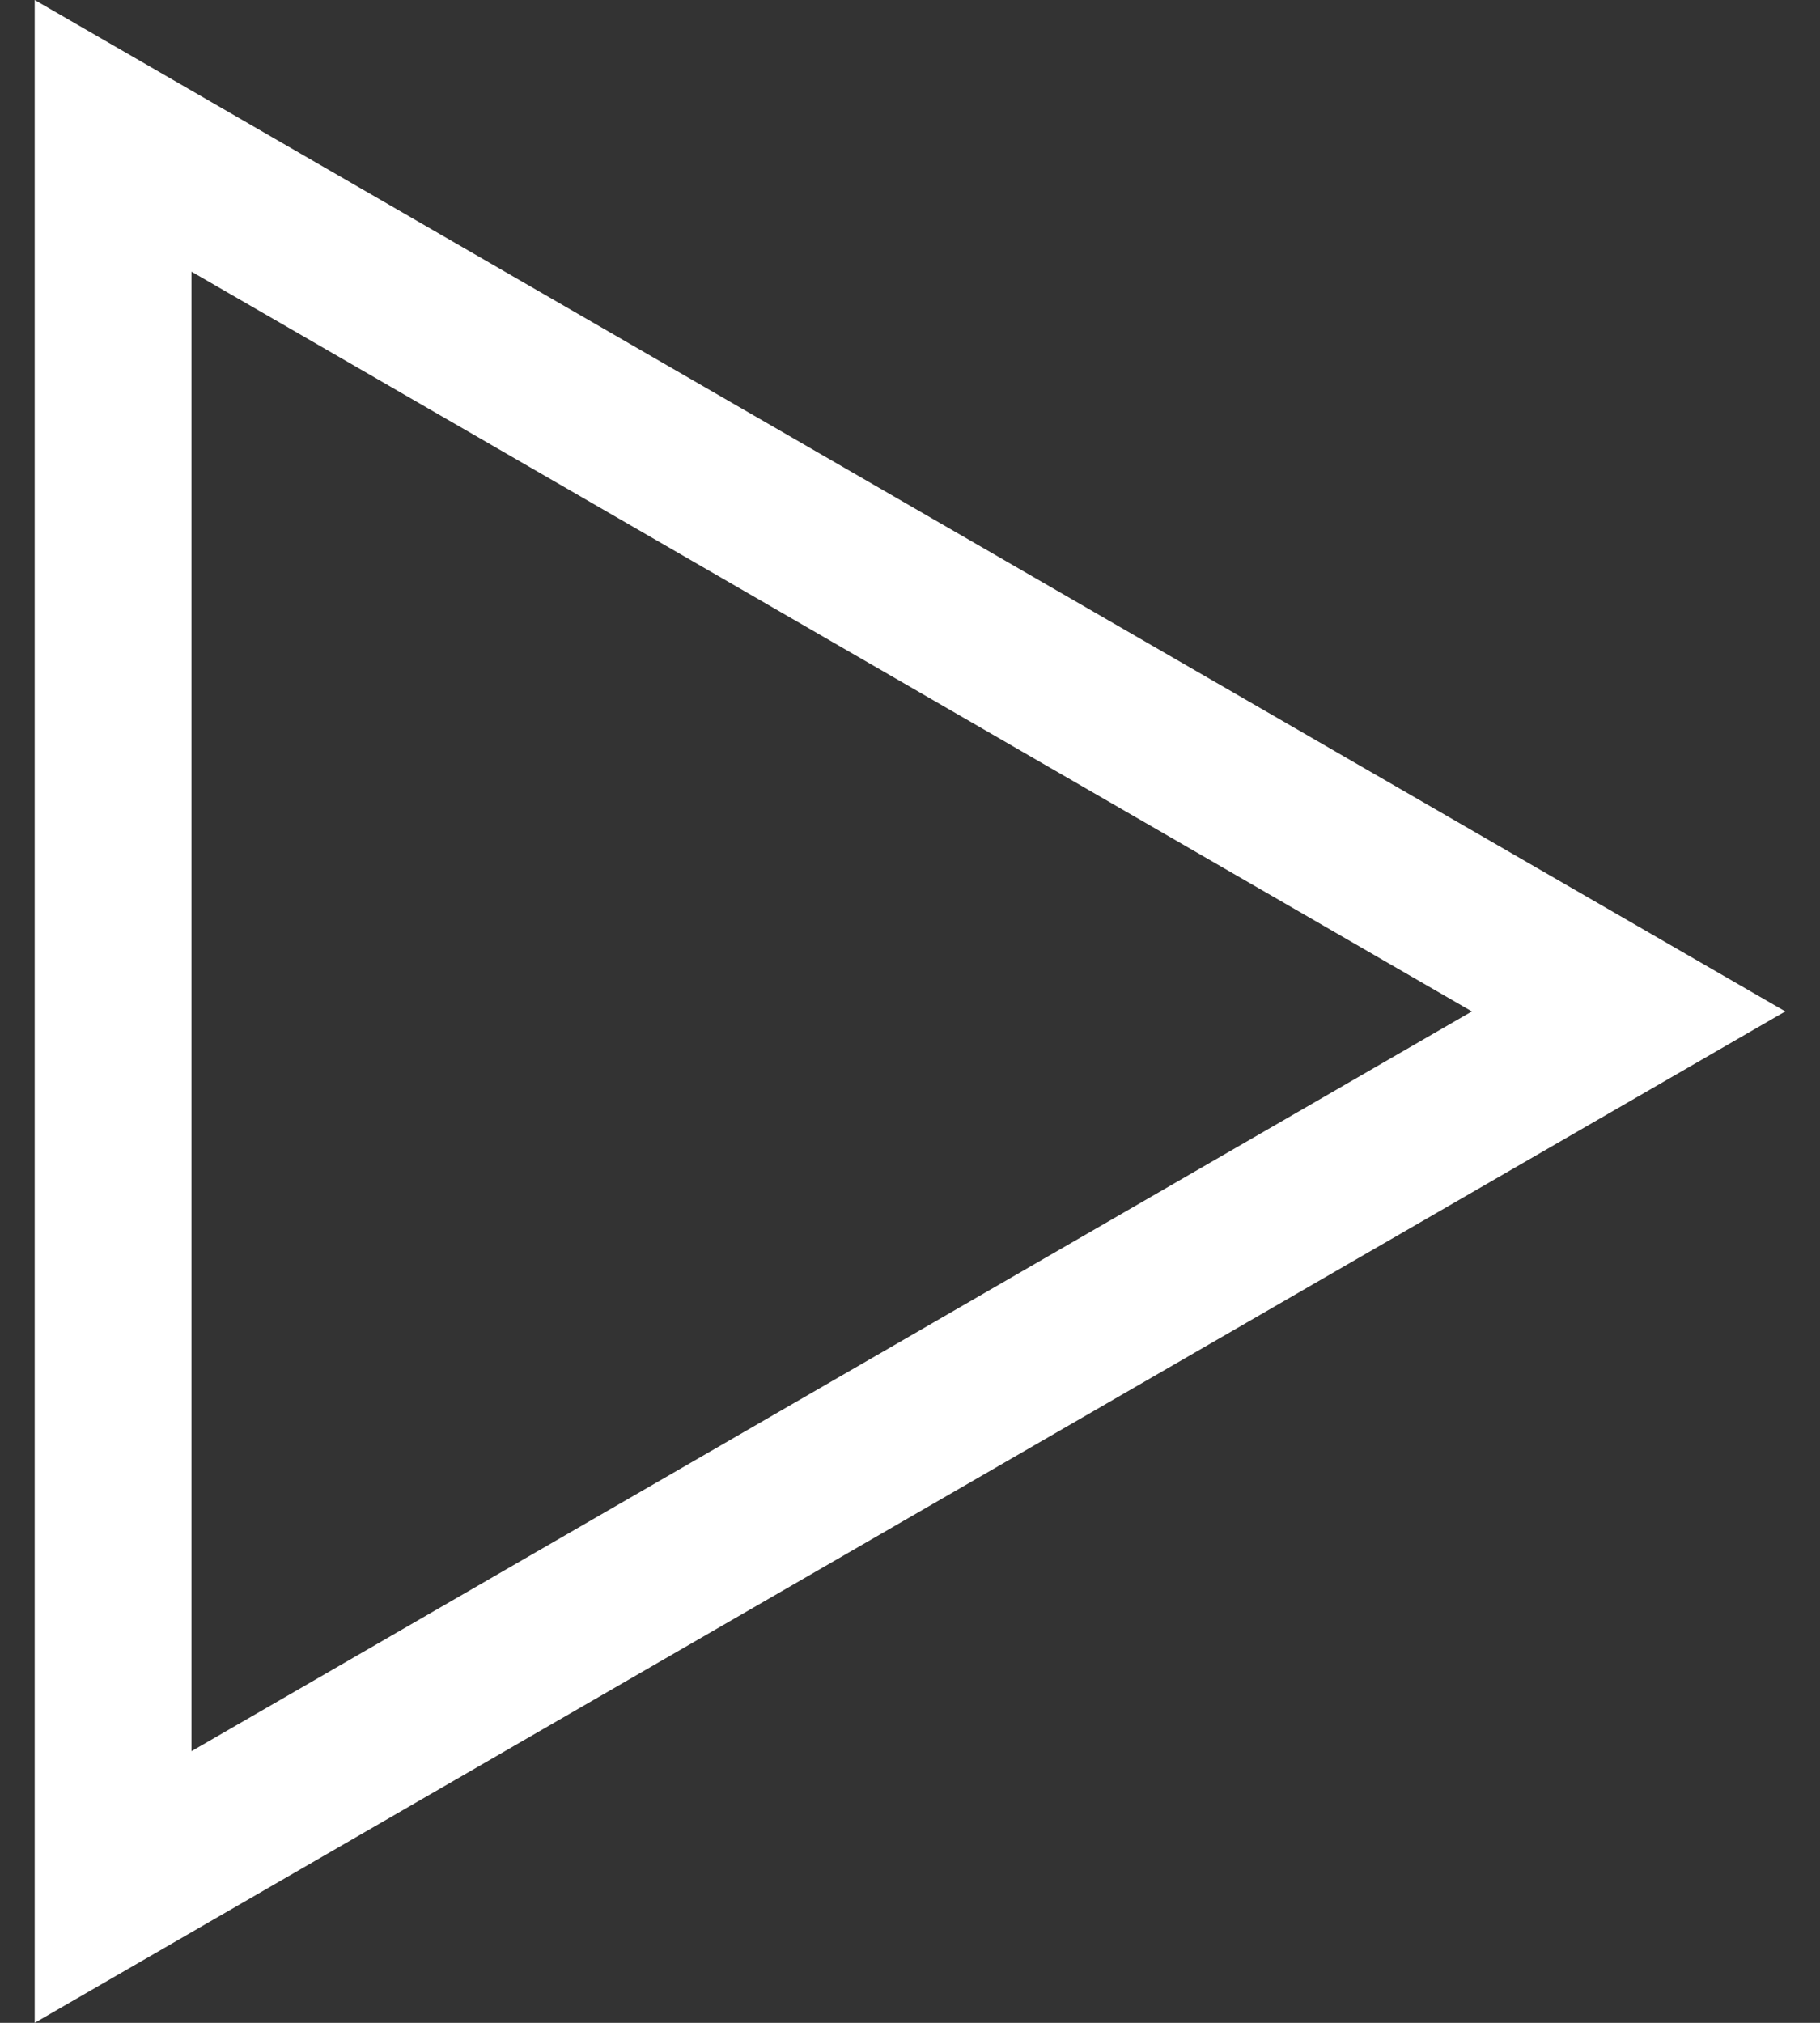 <svg width="18" height="20" viewBox="0 0 18 20" fill="none" xmlns="http://www.w3.org/2000/svg">
<rect x="0" y="0" width="18" height="20" fill="#333333" stroke="none"/>
<path d="M0.343 0V20L17.657 10L0.343 0ZM1.894 2.686L14.557 10L1.894 17.314V2.686Z" fill="white"/>
</svg>

